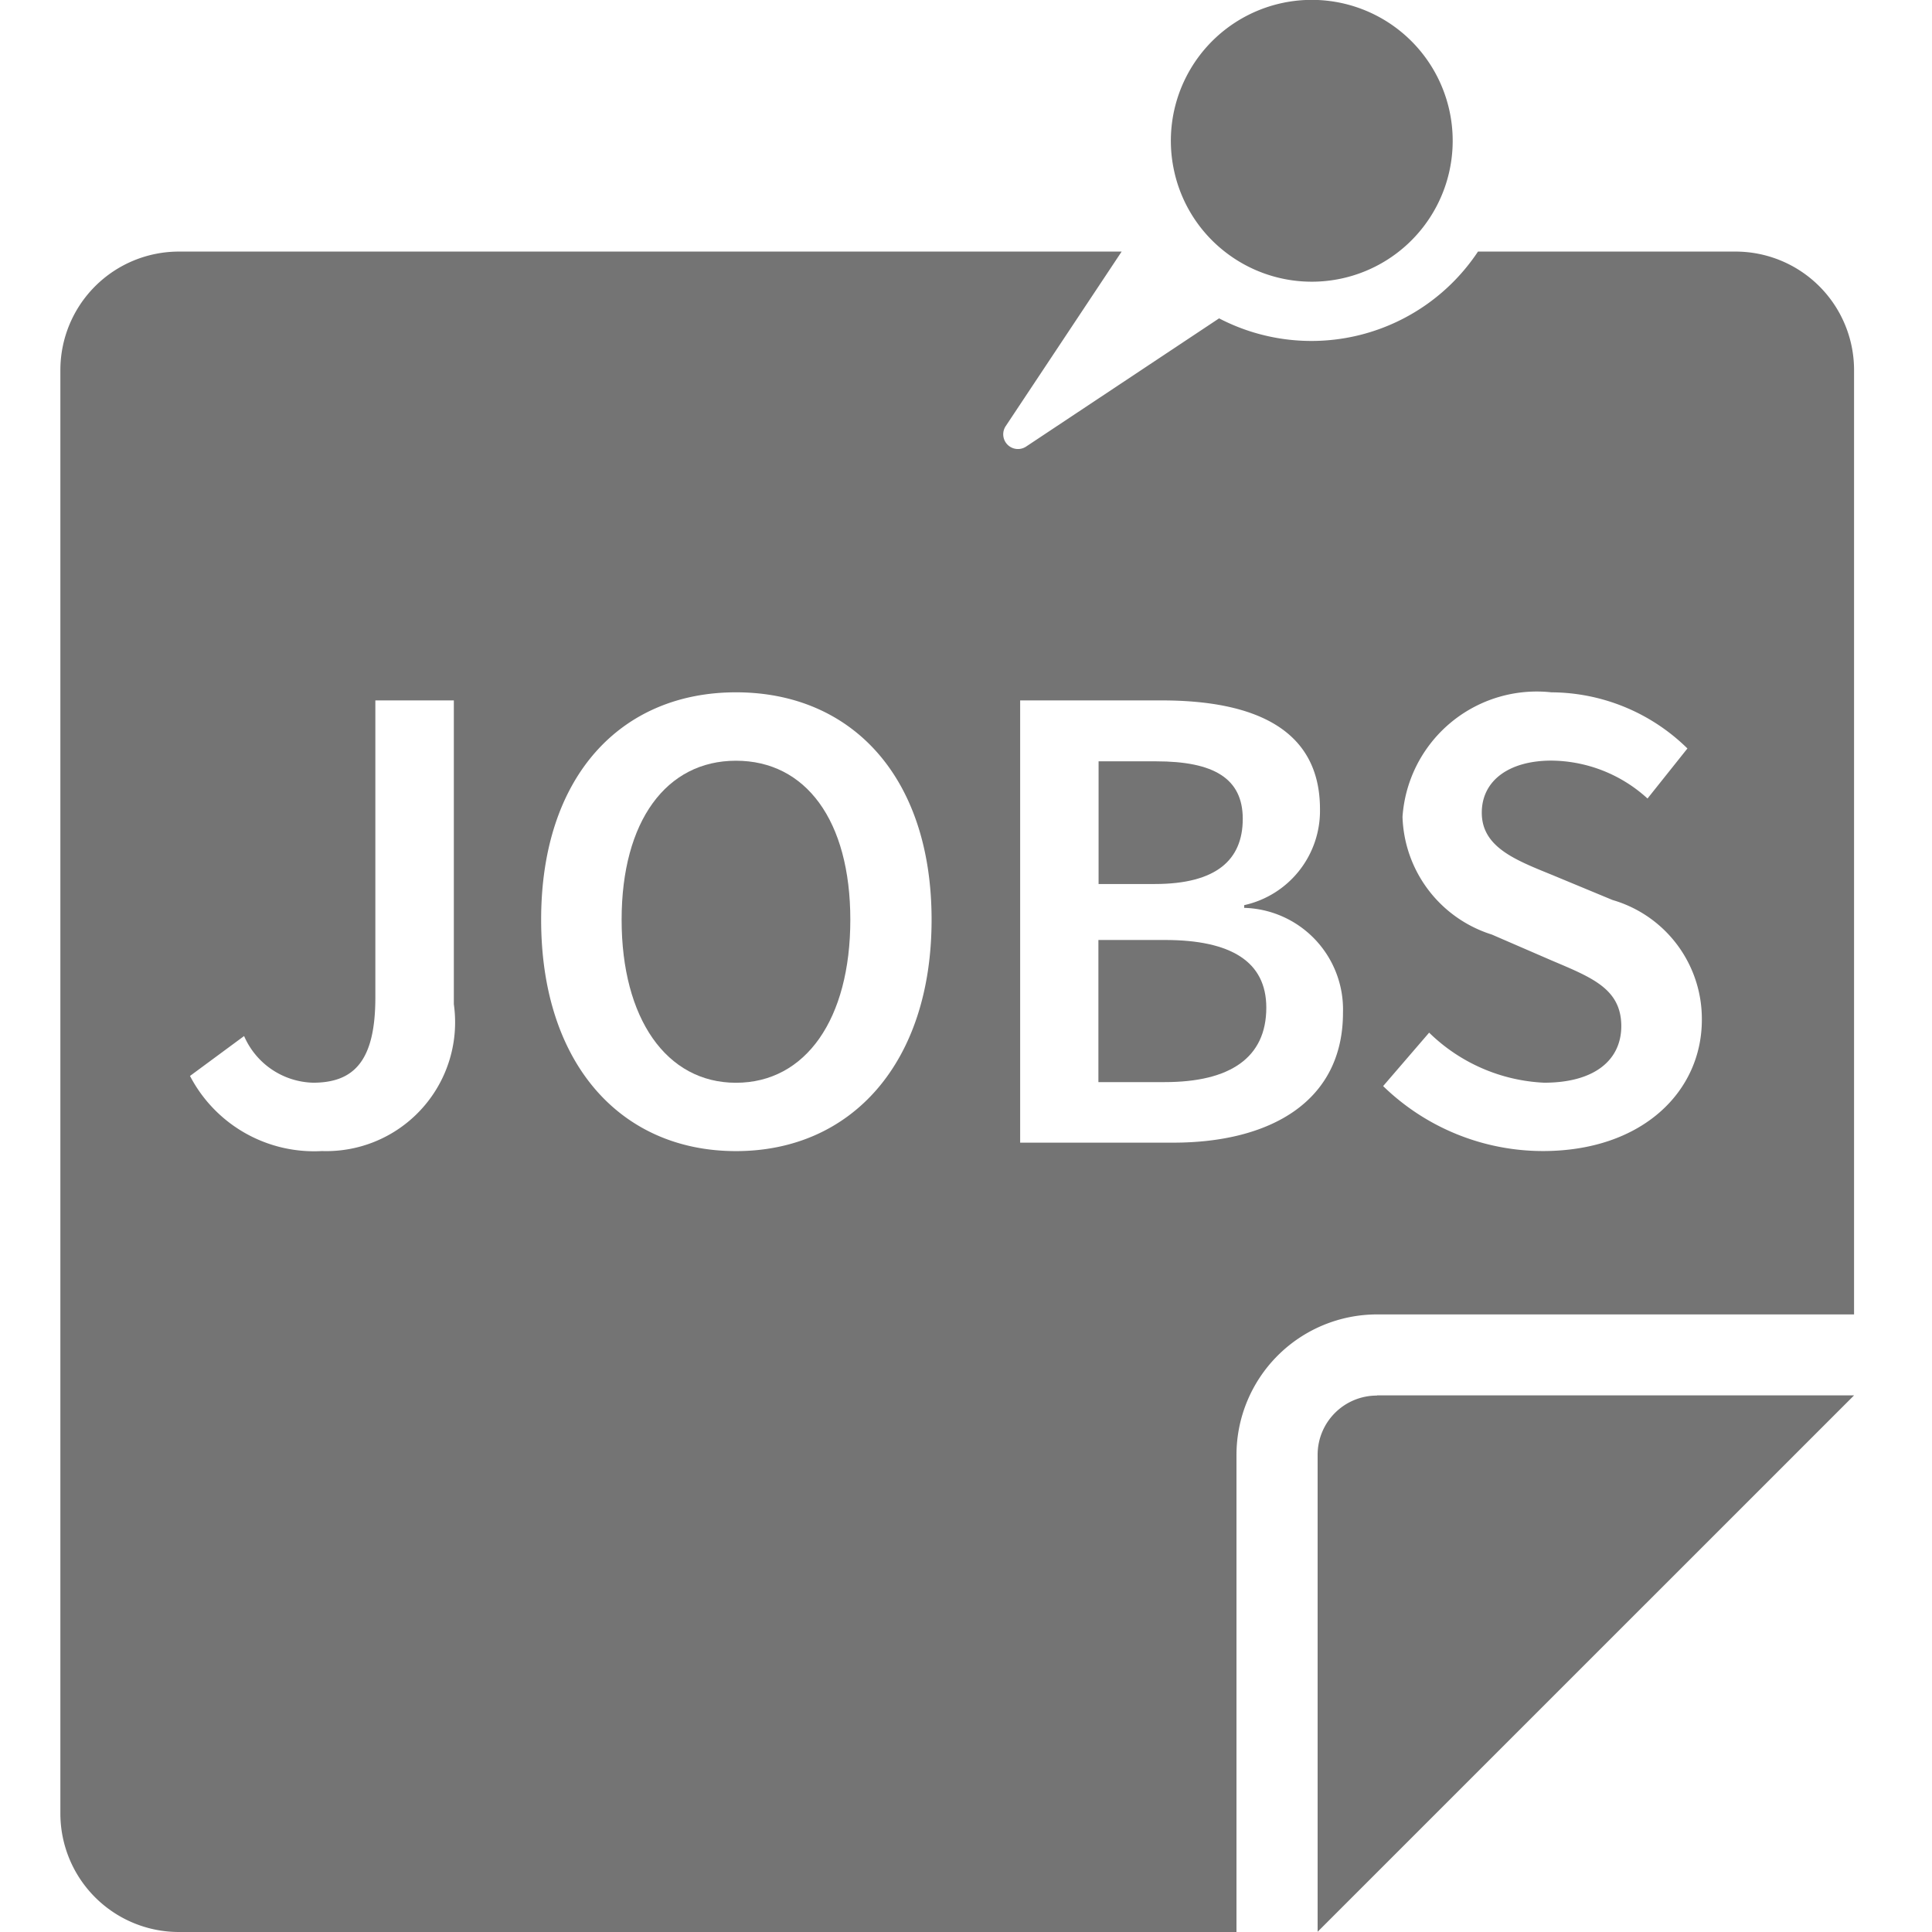 <svg xmlns="http://www.w3.org/2000/svg" width="32" height="32" viewBox="0 0 32 32">
  <g id="My_Jobs" data-name="My Jobs" transform="translate(-1545 -175)">
    <g id="profile-user" transform="translate(1545 174.999)" opacity="0">
      <path id="Path_87334" data-name="Path 87334" d="M16,0A16,16,0,1,0,32,16,16,16,0,0,0,16,0Zm0,4.784a5.292,5.292,0,1,1-5.291,5.292A5.293,5.293,0,0,1,16,4.785Zm0,23.033A11.742,11.742,0,0,1,8.35,25a2.255,2.255,0,0,1-.791-1.714,5.337,5.337,0,0,1,5.363-5.336H19.08a5.33,5.33,0,0,1,5.355,5.336A2.25,2.25,0,0,1,23.644,25,11.738,11.738,0,0,1,16,27.818Z" fill="#747474"/>
    </g>
    <g id="job-post" transform="translate(1510.98 175)">
      <g id="Group_92001" data-name="Group 92001" transform="translate(35.02)">
        <path id="Path_87335" data-name="Path 87335" d="M563.5,477.033c0-.762-.583-1.121-1.681-1.121h-1.1v2.354h1.1C562.9,478.266,563.5,477.862,563.5,477.033Z" transform="translate(-543.526 -460.343)" fill="#747474"/>
        <path id="Path_87336" data-name="Path 87336" d="M321.087,390.46c1.154,0,1.894-1.053,1.894-2.7s-.74-2.634-1.894-2.634-1.894,1-1.894,2.634S319.933,390.46,321.087,390.46Z" transform="translate(-309.897 -372.526)" fill="#747474"/>
        <path id="Path_87337" data-name="Path 87337" d="M563.109,386.421c0-.672-.482-.953-1.435-.953h-.953V387.5h.93C562.672,387.5,563.109,387.1,563.109,386.421Z" transform="translate(-543.525 -372.858)" fill="#747474"/>
        <g id="Group_92000" data-name="Group 92000" transform="translate(0)">
          <path id="Path_87338" data-name="Path 87338" d="M35.02,129.346v23.907a1.963,1.963,0,0,0,1.963,1.963H54.5v-7.9a2.329,2.329,0,0,1,2.329-2.329h7.9V129.346a1.963,1.963,0,0,0-1.963-1.963H58.5a3.311,3.311,0,0,1-4.288,1.106l-3.194,2.122a.244.244,0,0,1-.339-.339l1.919-2.889H36.983A1.963,1.963,0,0,0,35.02,129.346Zm24.718,9.786-1.009-.437a2.112,2.112,0,0,1-1.479-1.95,2.229,2.229,0,0,1,2.466-2.062,3.235,3.235,0,0,1,2.253.93l-.661.829a2.389,2.389,0,0,0-1.591-.628c-.695,0-1.154.325-1.154.863,0,.572.56.784,1.166,1.031l1,.415a2.051,2.051,0,0,1,1.479,1.984c0,1.188-.986,2.174-2.634,2.174a3.8,3.8,0,0,1-2.645-1.076l.762-.885a2.915,2.915,0,0,0,1.905.829c.829,0,1.278-.37,1.278-.941C60.87,139.6,60.4,139.412,59.738,139.132Zm-8.82-4.315H53.26c1.513,0,2.623.46,2.623,1.8a1.6,1.6,0,0,1-1.255,1.591v.045a1.684,1.684,0,0,1,1.636,1.737c0,1.468-1.2,2.152-2.813,2.152H50.917v-7.329Zm-4.707-.134c1.916,0,3.239,1.4,3.239,3.766s-1.322,3.833-3.239,3.833-3.228-1.457-3.228-3.833S44.305,134.683,46.21,134.683Zm-8.148,5.693a1.281,1.281,0,0,0,1.143.773c.684,0,1.031-.37,1.031-1.412v-4.92h1.3v5.032a2.134,2.134,0,0,1-2.185,2.432,2.317,2.317,0,0,1-2.185-1.244Z" transform="translate(-35.02 -123.216)" fill="#747474"/>
          <path id="Path_87339" data-name="Path 87339" d="M672.563,706.609a.981.981,0,0,0-.981.981v7.9l8.885-8.884h-7.9Z" transform="translate(-650.758 -683.494)" fill="#747474"/>
          <path id="Path_87340" data-name="Path 87340" d="M598.152,4.167a2.334,2.334,0,1,0-.832-1.31A2.323,2.323,0,0,0,598.152,4.167Z" transform="translate(-578.867)" fill="#747474"/>
        </g>
      </g>
    </g>
  </g>
</svg>
